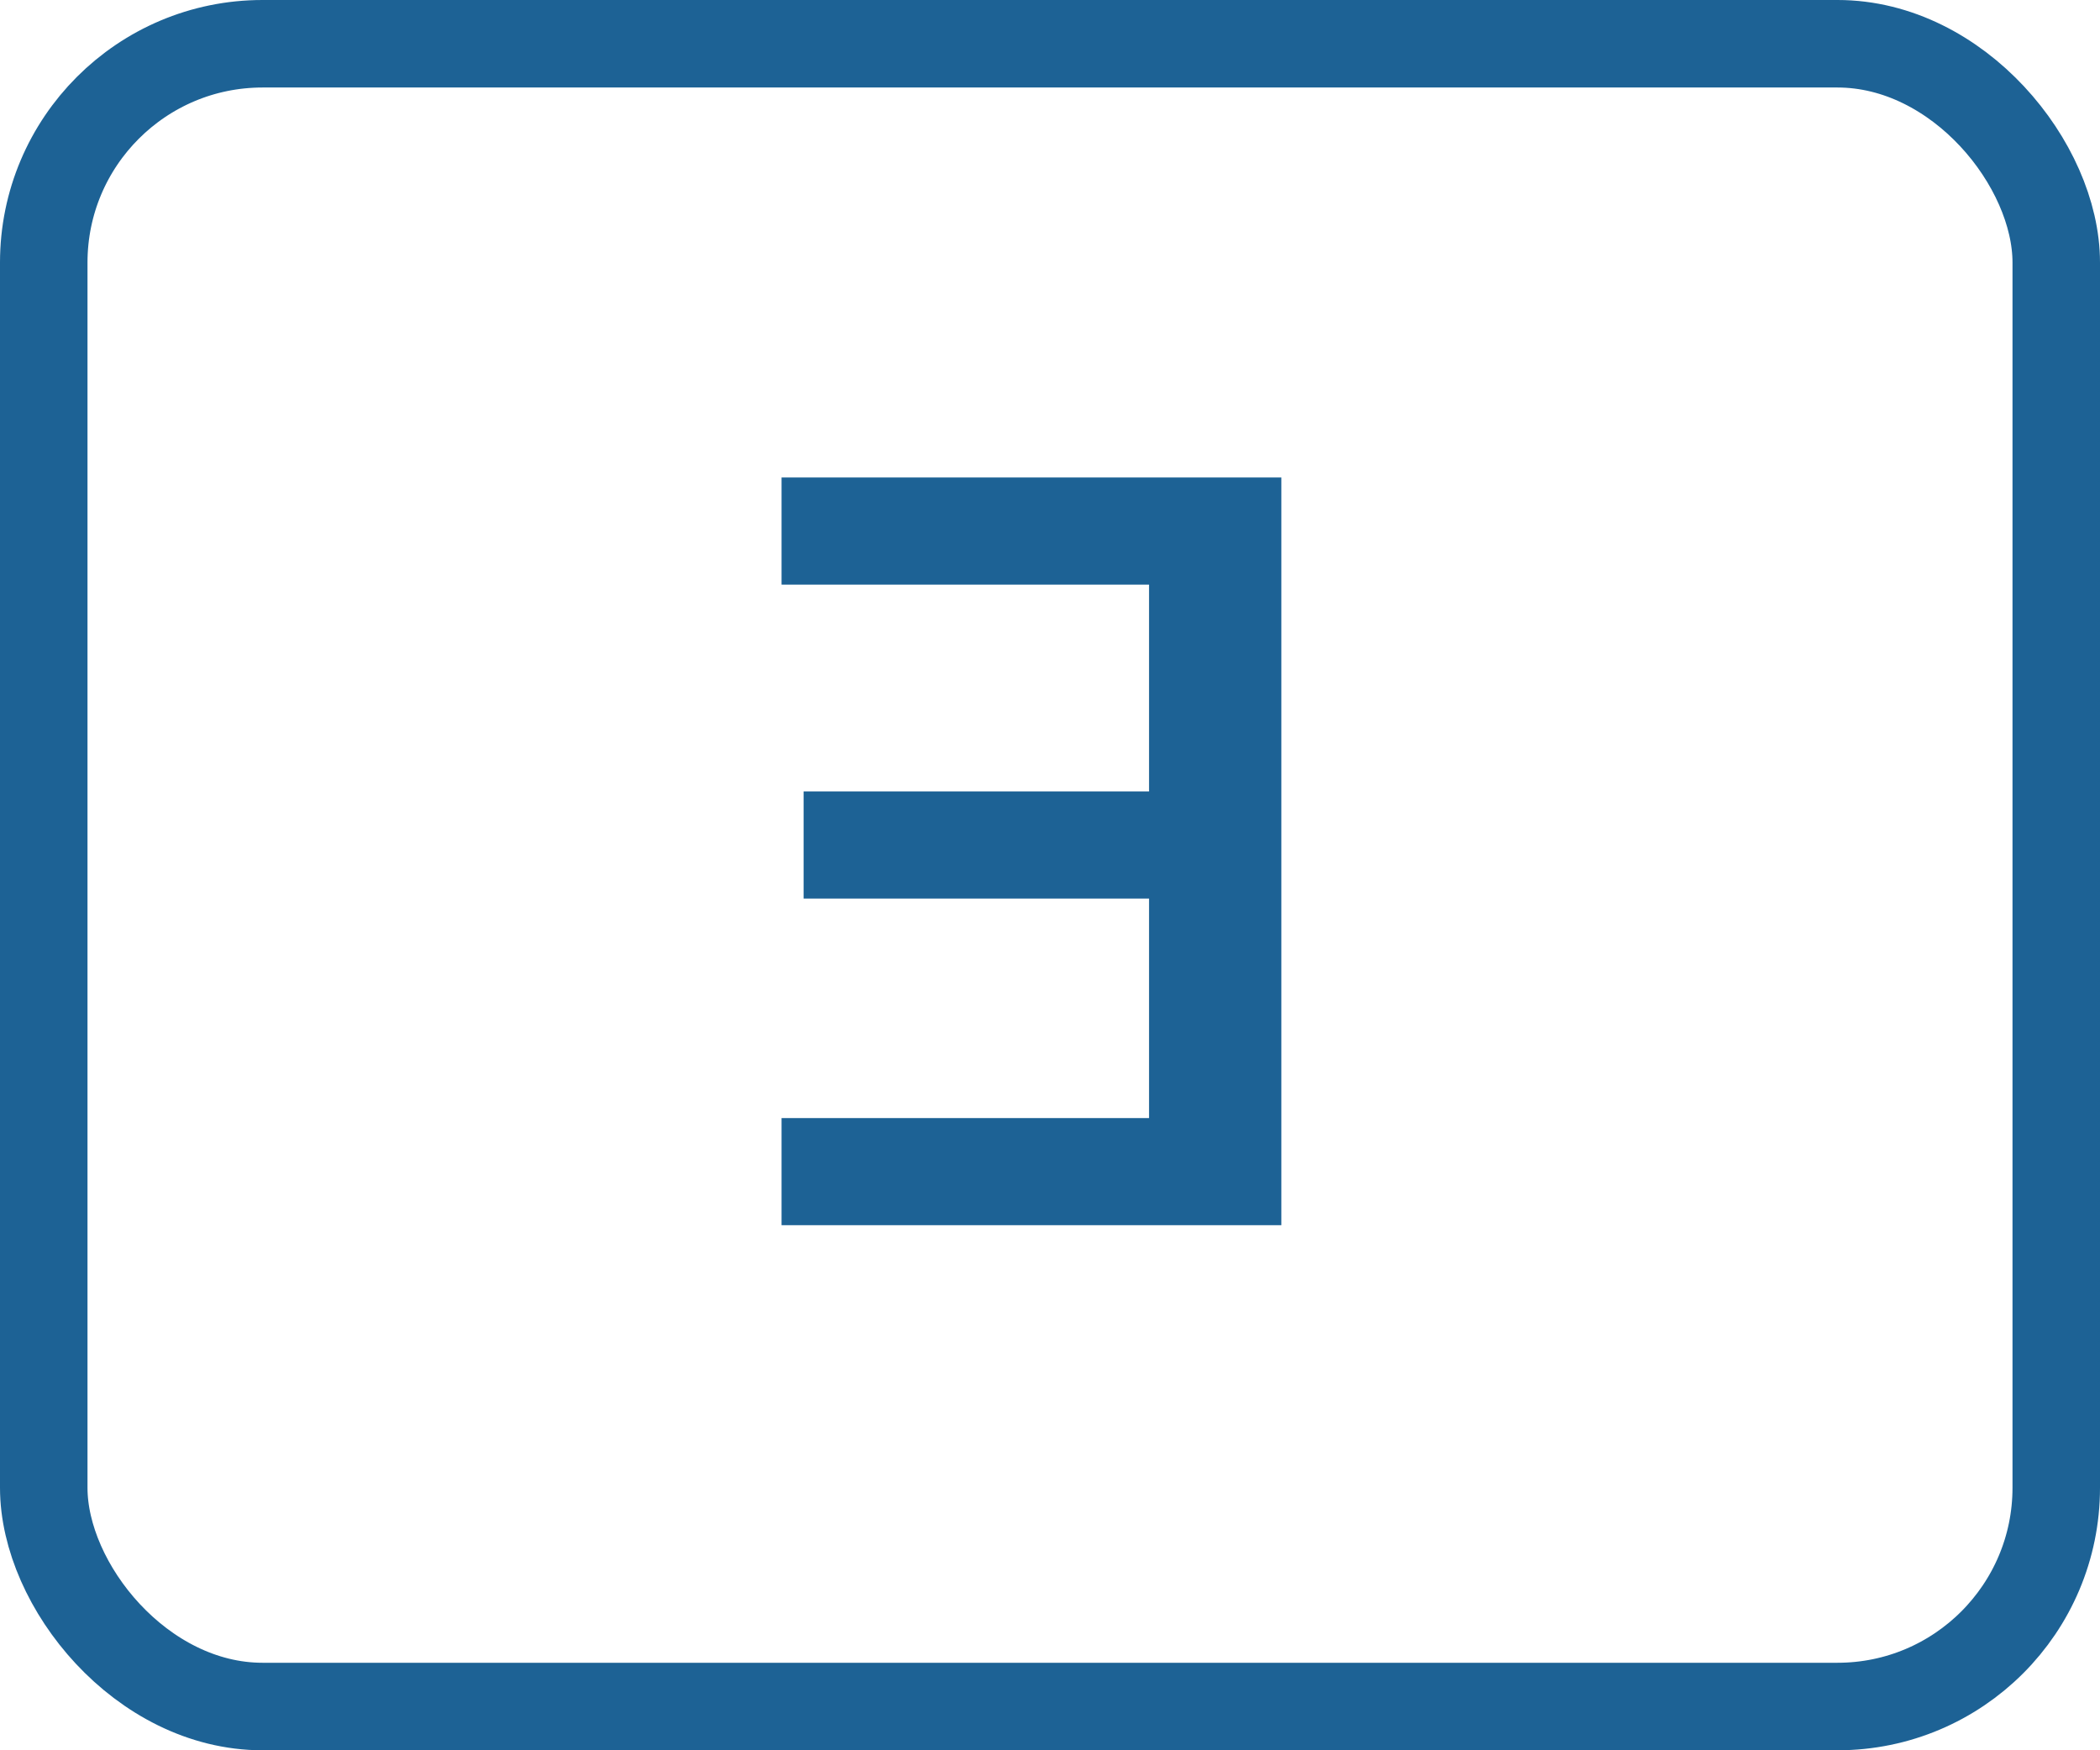 <svg width="24" height="20" viewBox="0 0 24 20" fill="none" xmlns="http://www.w3.org/2000/svg">
<rect x="0.5" y="0.5" width="23" height="19" rx="2.5" stroke="#1D6295"/>
<path d="M14.644 5.456H8.932V6.68H13.132V9.044H9.184V10.268H13.132V12.776H8.932V14H14.644V5.456Z" fill="#1D6295"/>
</svg>
